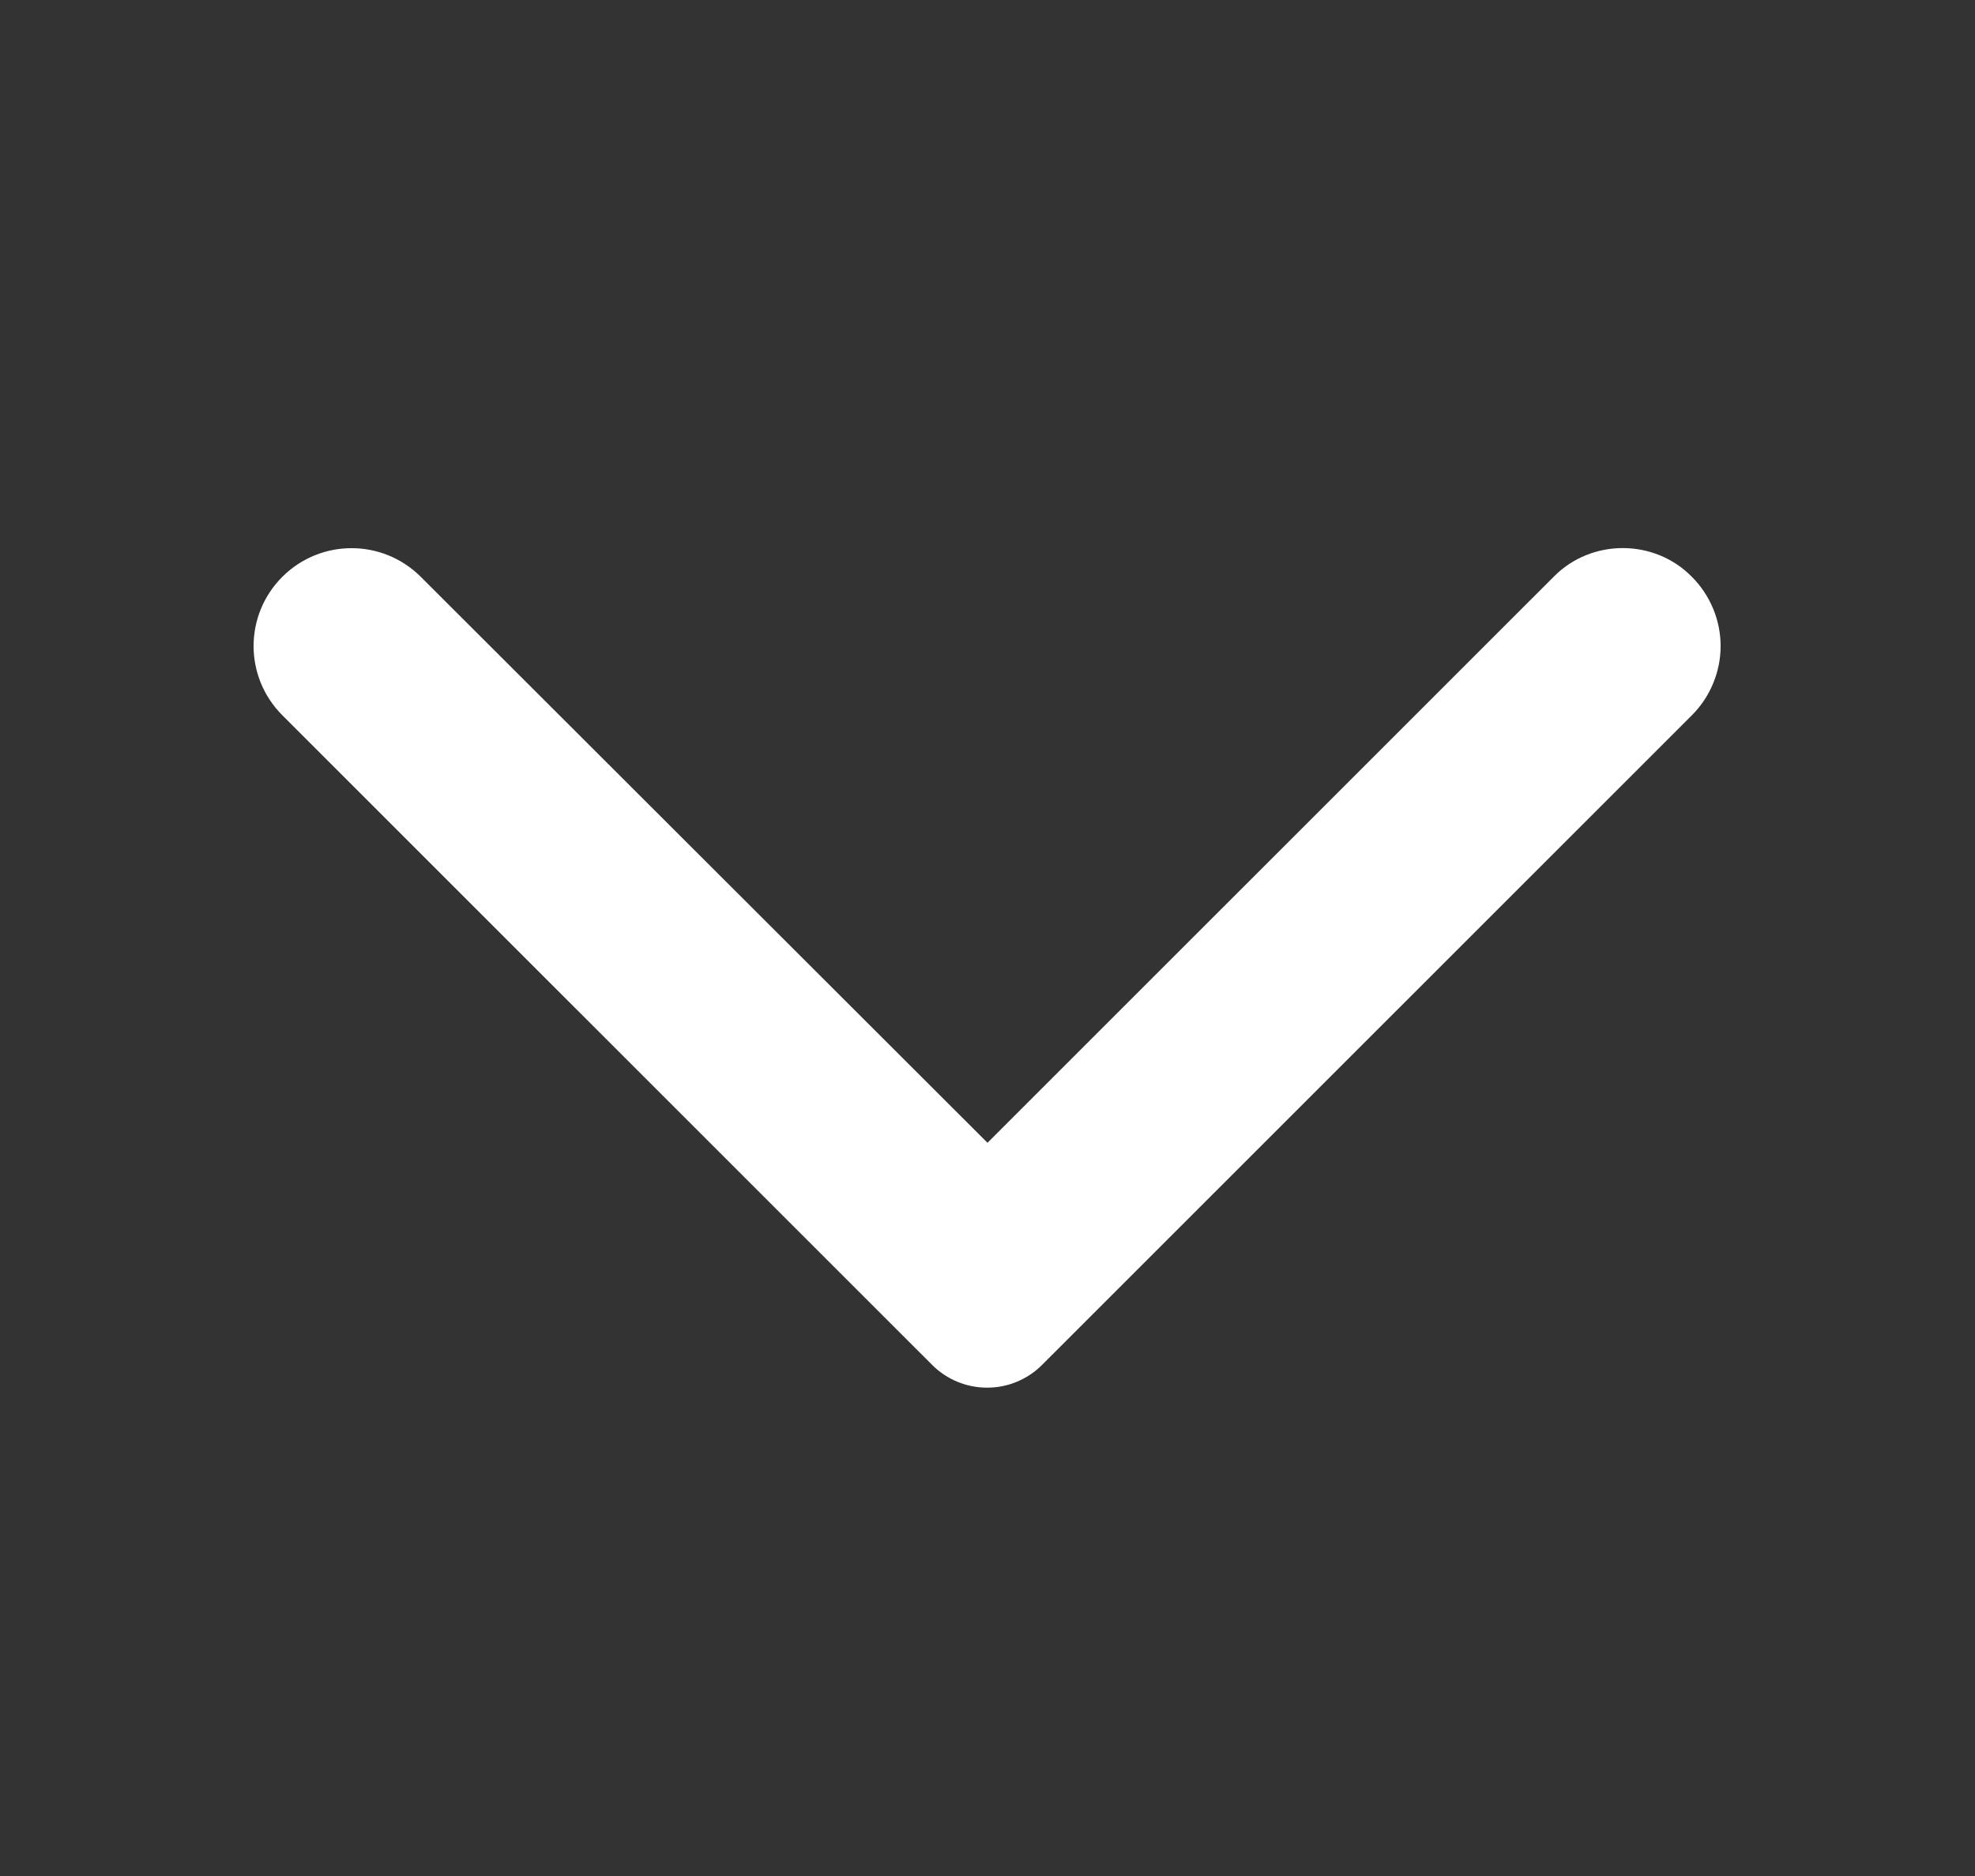 <svg width="20" height="19" viewBox="0 0 20 19" fill="none" xmlns="http://www.w3.org/2000/svg">
<rect x="0" y="0" width="20" height="19" fill="#333333" stroke="none"/>
<g id="ic:round-arrow-back-ios">
<path id="Vector" d="M17.133 5.842C17.225 5.934 17.298 6.044 17.348 6.164C17.398 6.284 17.424 6.413 17.424 6.543C17.424 6.673 17.398 6.802 17.348 6.922C17.298 7.043 17.225 7.152 17.133 7.244L10.554 13.822C10.481 13.896 10.394 13.954 10.298 13.994C10.203 14.034 10.1 14.054 9.996 14.054C9.893 14.054 9.79 14.034 9.694 13.994C9.598 13.954 9.511 13.896 9.438 13.822L2.859 7.244C2.471 6.856 2.471 6.23 2.859 5.842C3.247 5.455 3.873 5.455 4.261 5.842L10 11.574L15.74 5.835C16.12 5.455 16.753 5.455 17.133 5.842Z" fill="white"/>
</g>
</svg>
